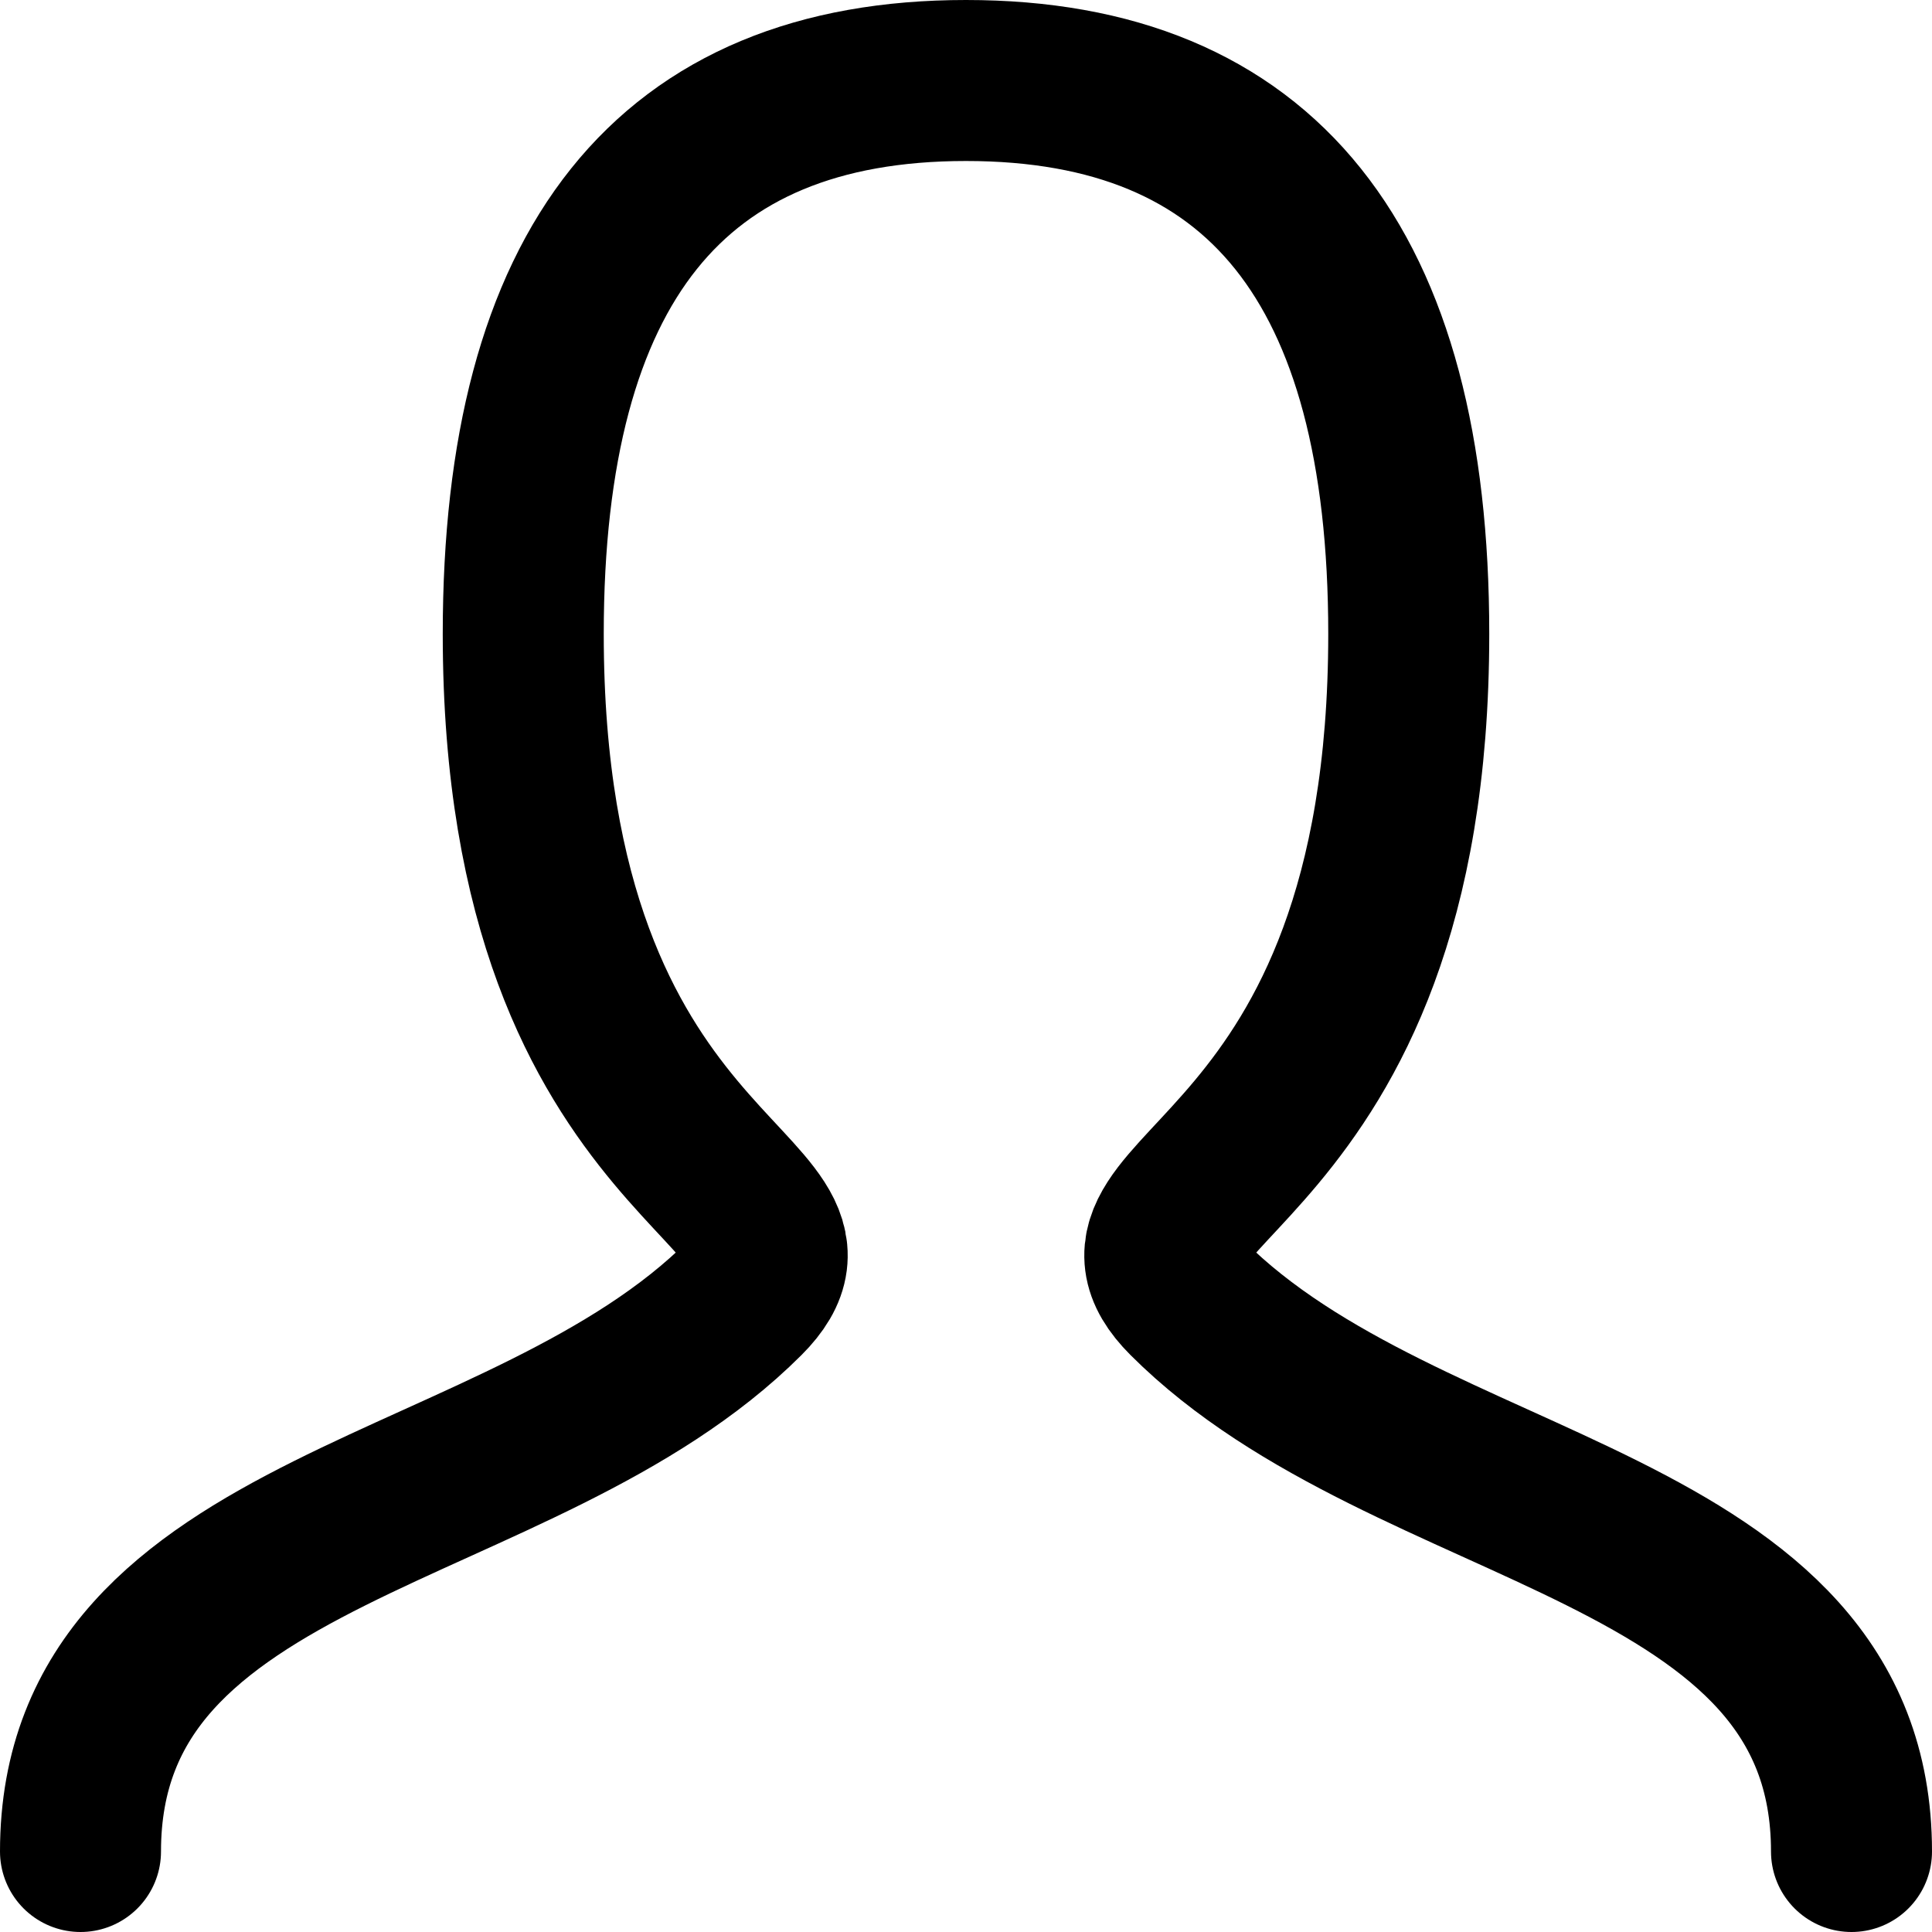 <svg width="24" height="24" viewBox="0 0 24 24" fill="none" xmlns="http://www.w3.org/2000/svg">
<path d="M1 23C1 18.875 6.5 18.875 9.25 16.125C10.625 14.75 6.5 14.75 6.5 7.875C6.5 3.292 8.333 1 12 1C15.667 1 17.5 3.292 17.5 7.875C17.5 14.75 13.375 14.75 14.75 16.125C17.5 18.875 23 18.875 23 23" stroke="currentColor" stroke-width="2" stroke-linecap="round" stroke-linejoin="round"/>
</svg>
